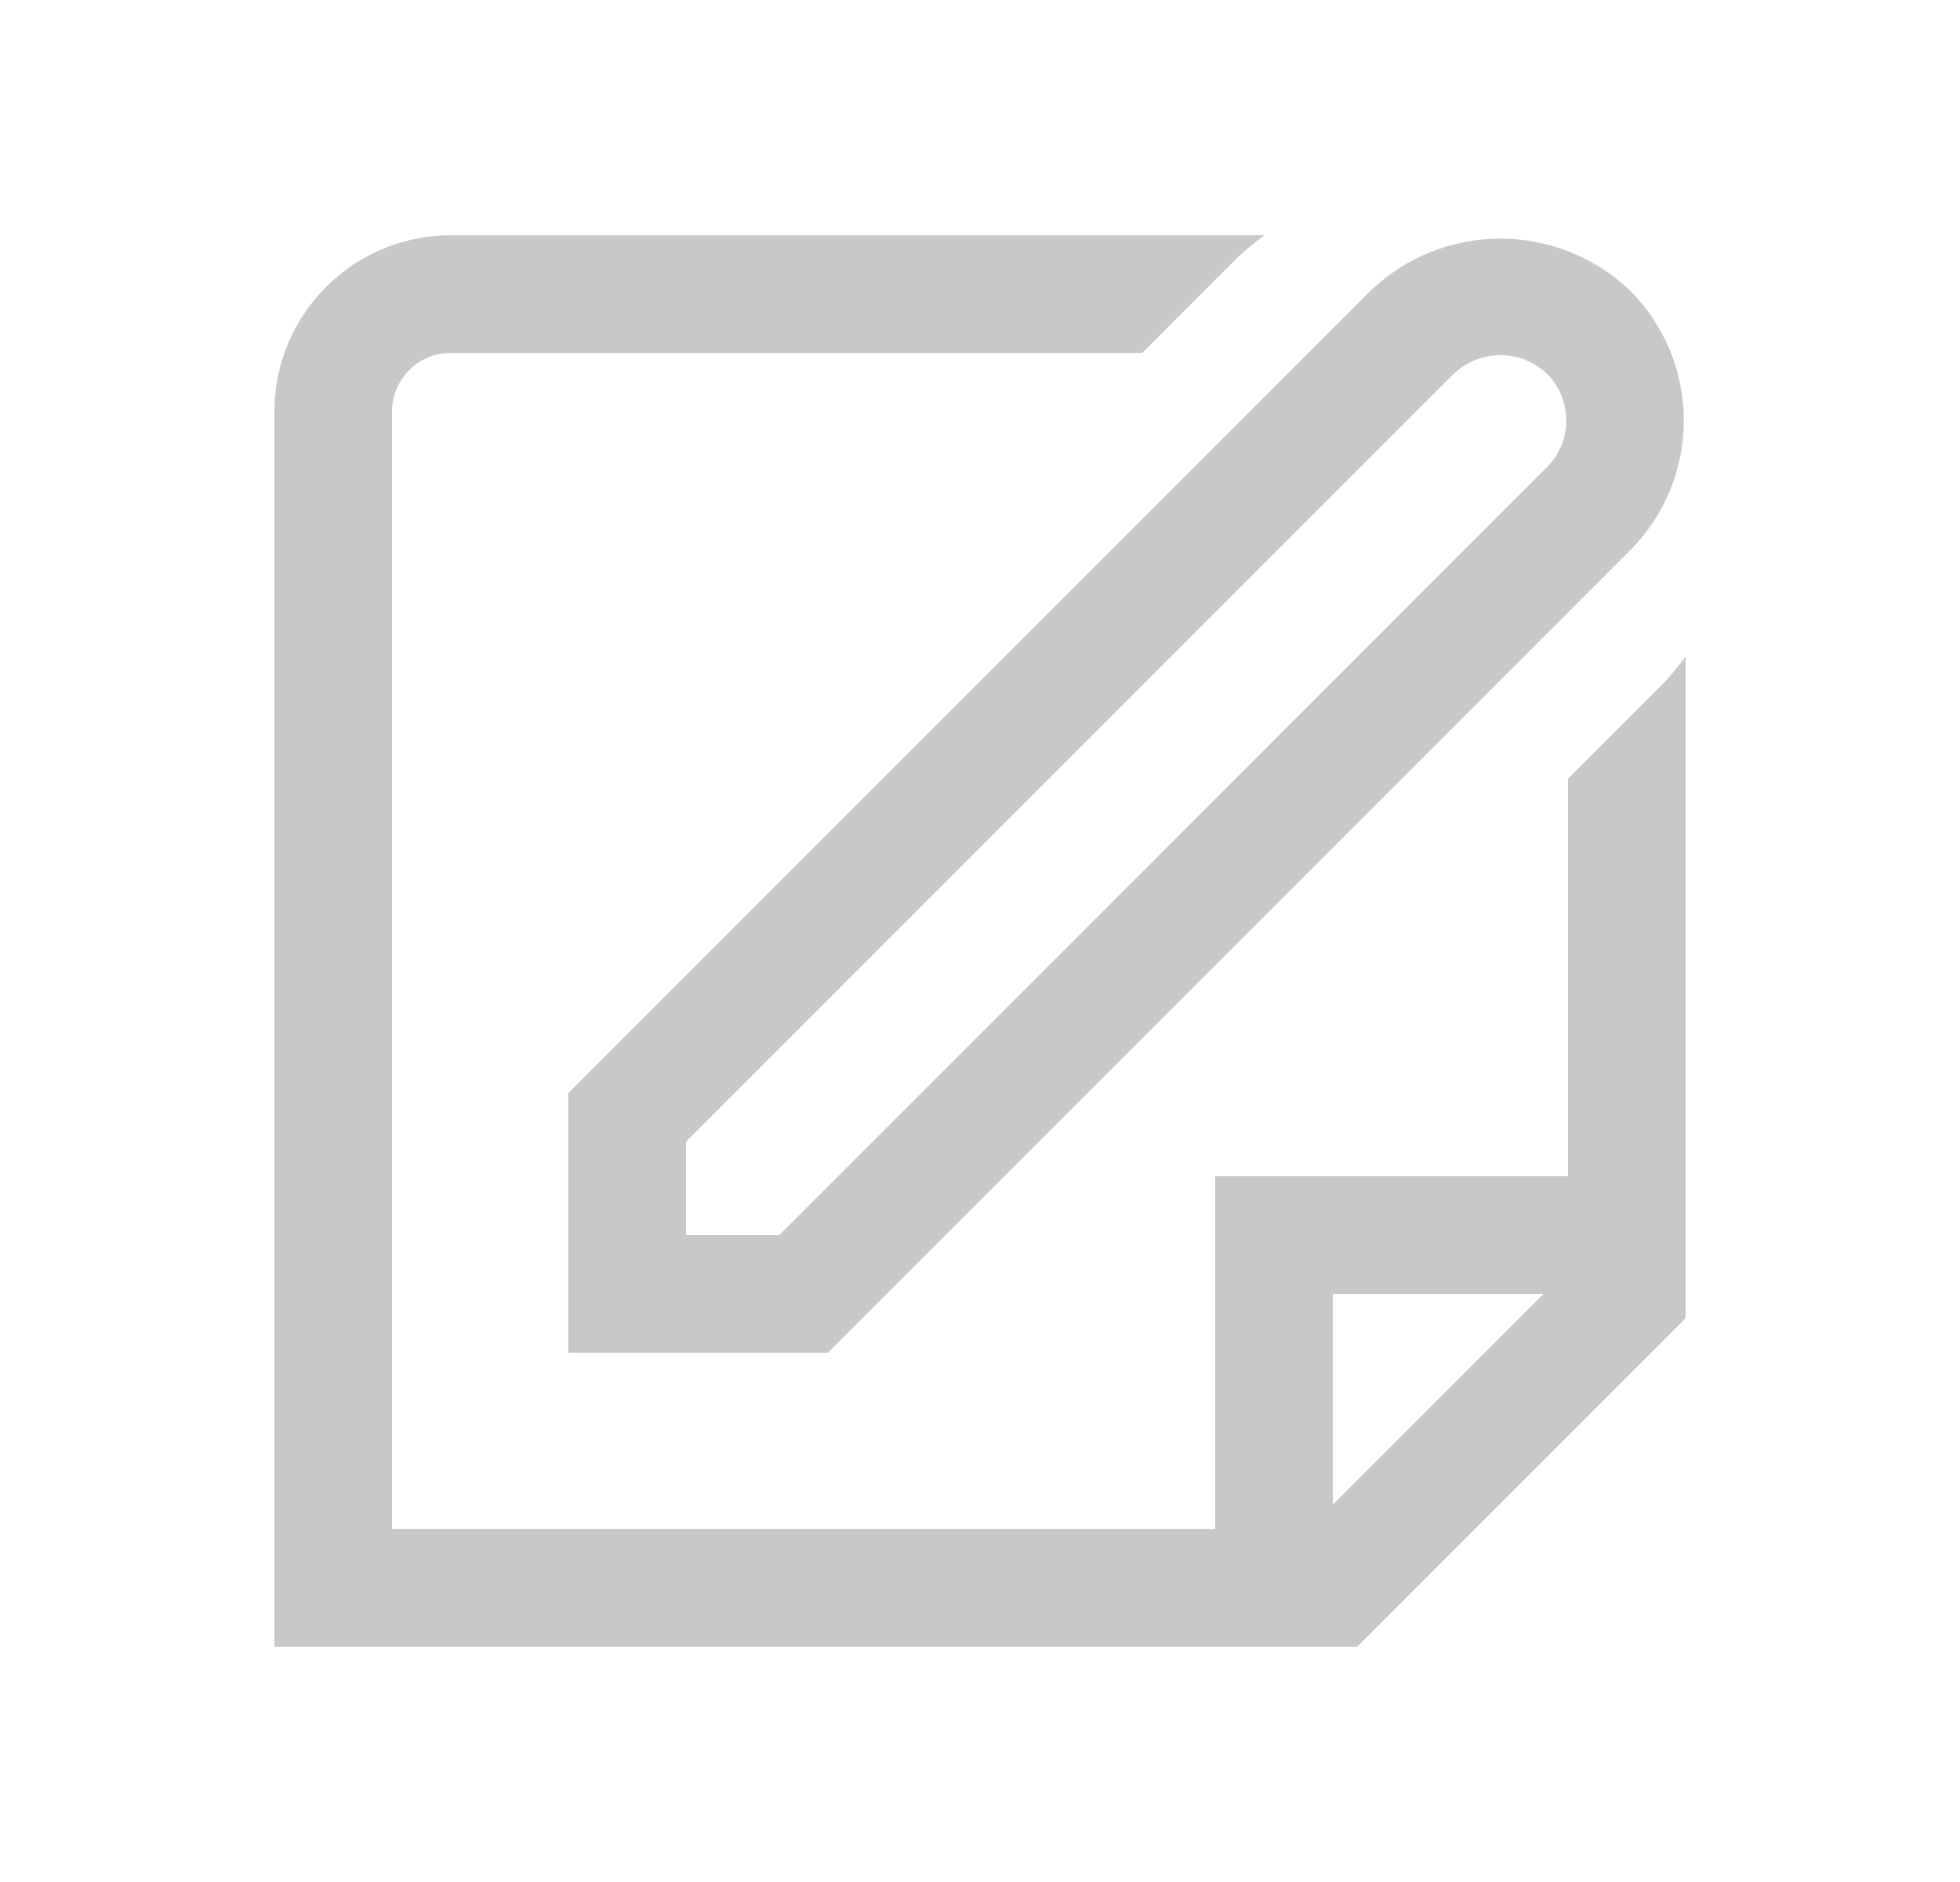 <svg width="25" height="24" viewBox="0 0 25 24" fill="none" xmlns="http://www.w3.org/2000/svg">
<path d="M7.25 17.25H10.56L20.793 7.017C21.231 6.578 21.477 5.983 21.477 5.362C21.477 4.741 21.231 4.146 20.793 3.707C20.347 3.281 19.754 3.043 19.137 3.043C18.521 3.043 17.928 3.281 17.482 3.707L7.25 13.939V17.25ZM8.75 14.56L18.543 4.767C18.703 4.614 18.916 4.529 19.137 4.529C19.359 4.529 19.572 4.614 19.732 4.767C19.89 4.925 19.978 5.139 19.978 5.362C19.978 5.585 19.89 5.799 19.732 5.957L9.94 15.75H8.75V14.56Z" fill="#C7C8C9"/>
<path d="M21.216 8.716L20 9.932V15H15.5V19.5H5V5.25C5 5.051 5.079 4.86 5.22 4.72C5.36 4.579 5.551 4.5 5.75 4.5H14.569L15.784 3.284C15.894 3.183 16.009 3.088 16.13 3L5.75 3C5.153 3 4.581 3.237 4.159 3.659C3.737 4.081 3.5 4.653 3.5 5.25L3.5 21H17.311L21.5 16.811V8.371C21.412 8.491 21.317 8.607 21.216 8.716ZM17 19.189V16.5H19.689L17 19.189Z" fill="#C7C8C9"/>
</svg>
